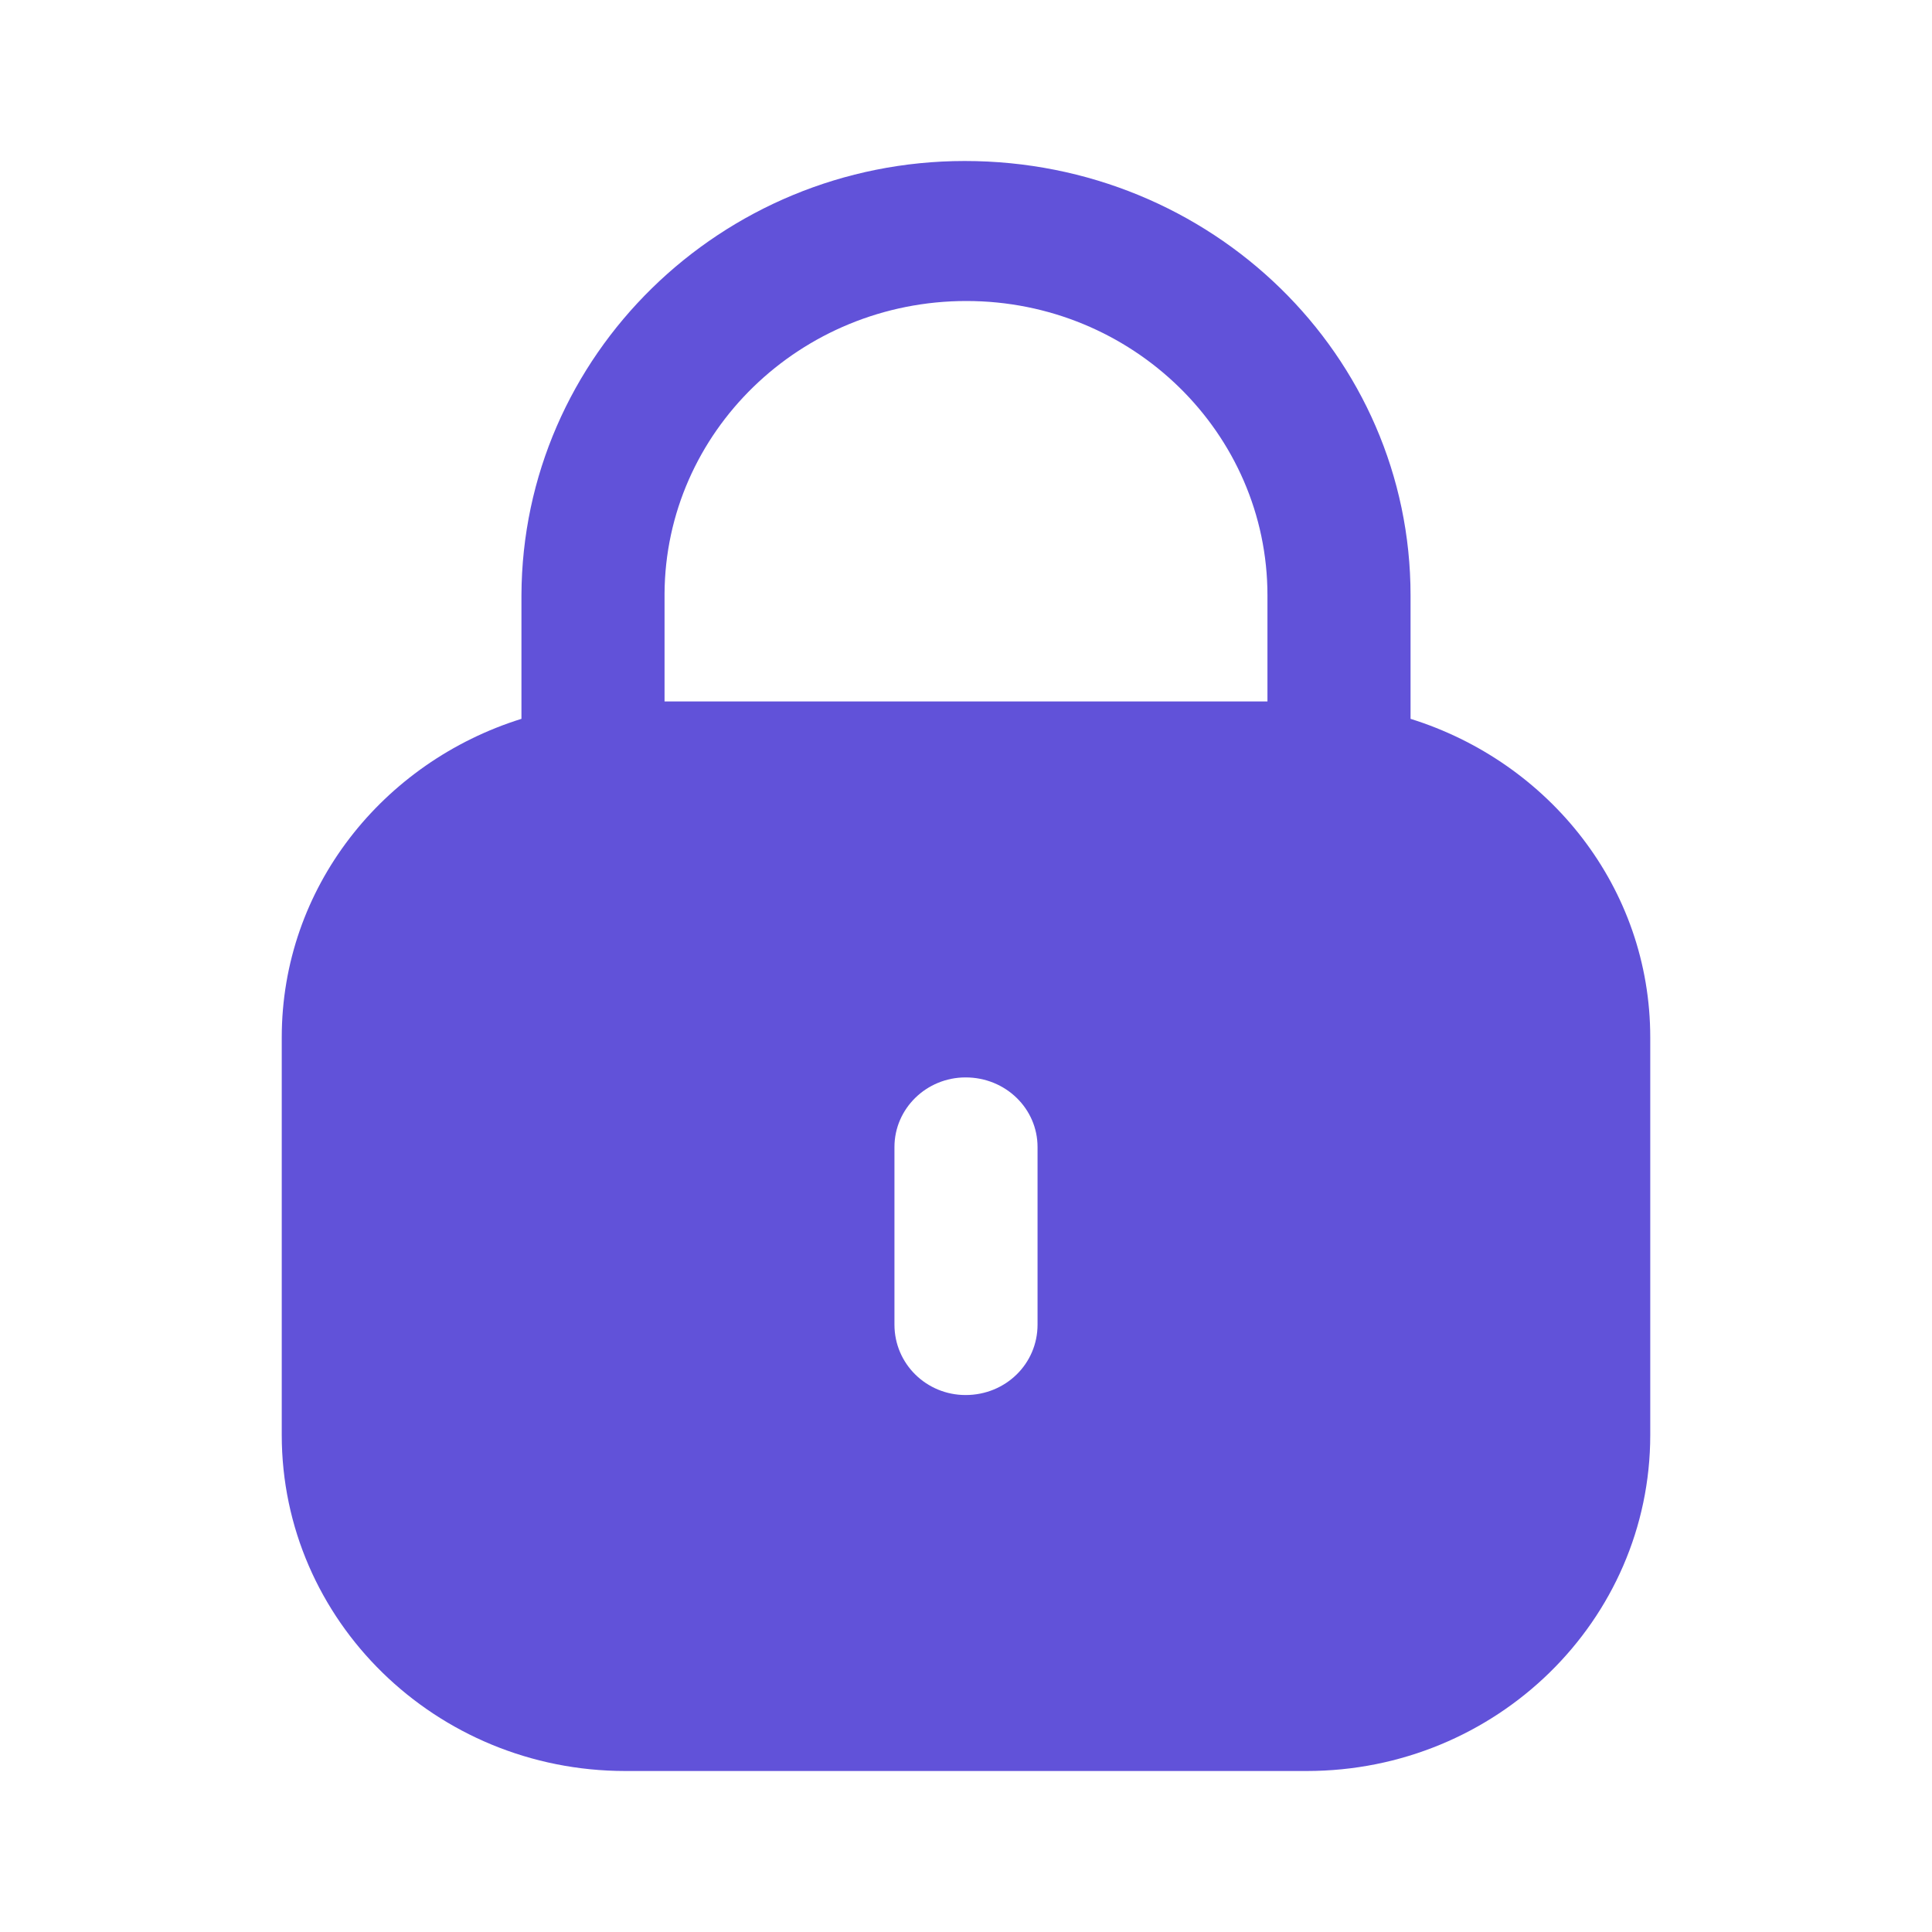 <svg width="30" height="30" viewBox="0 0 30 30" fill="none" xmlns="http://www.w3.org/2000/svg">
<path d="M14.981 2.5C18.817 2.5 21.903 5.518 21.903 9.245V11.162C24.056 11.834 25.625 13.783 25.625 16.11V22.282C25.625 25.163 23.236 27.5 20.29 27.5H9.711C6.764 27.5 4.375 25.163 4.375 22.282V16.11C4.375 13.783 5.945 11.834 8.097 11.162V9.245C8.109 5.518 11.196 2.5 14.981 2.5ZM14.994 16.73C14.384 16.73 13.889 17.215 13.889 17.811V20.569C13.889 21.177 14.384 21.662 14.994 21.662C15.616 21.662 16.111 21.177 16.111 20.569V17.811C16.111 17.215 15.616 16.73 14.994 16.73ZM15.006 4.674C12.428 4.674 10.332 6.711 10.319 9.22V10.892H19.681V9.245C19.681 6.723 17.585 4.674 15.006 4.674Z" fill="#6152D9"/>
</svg>
